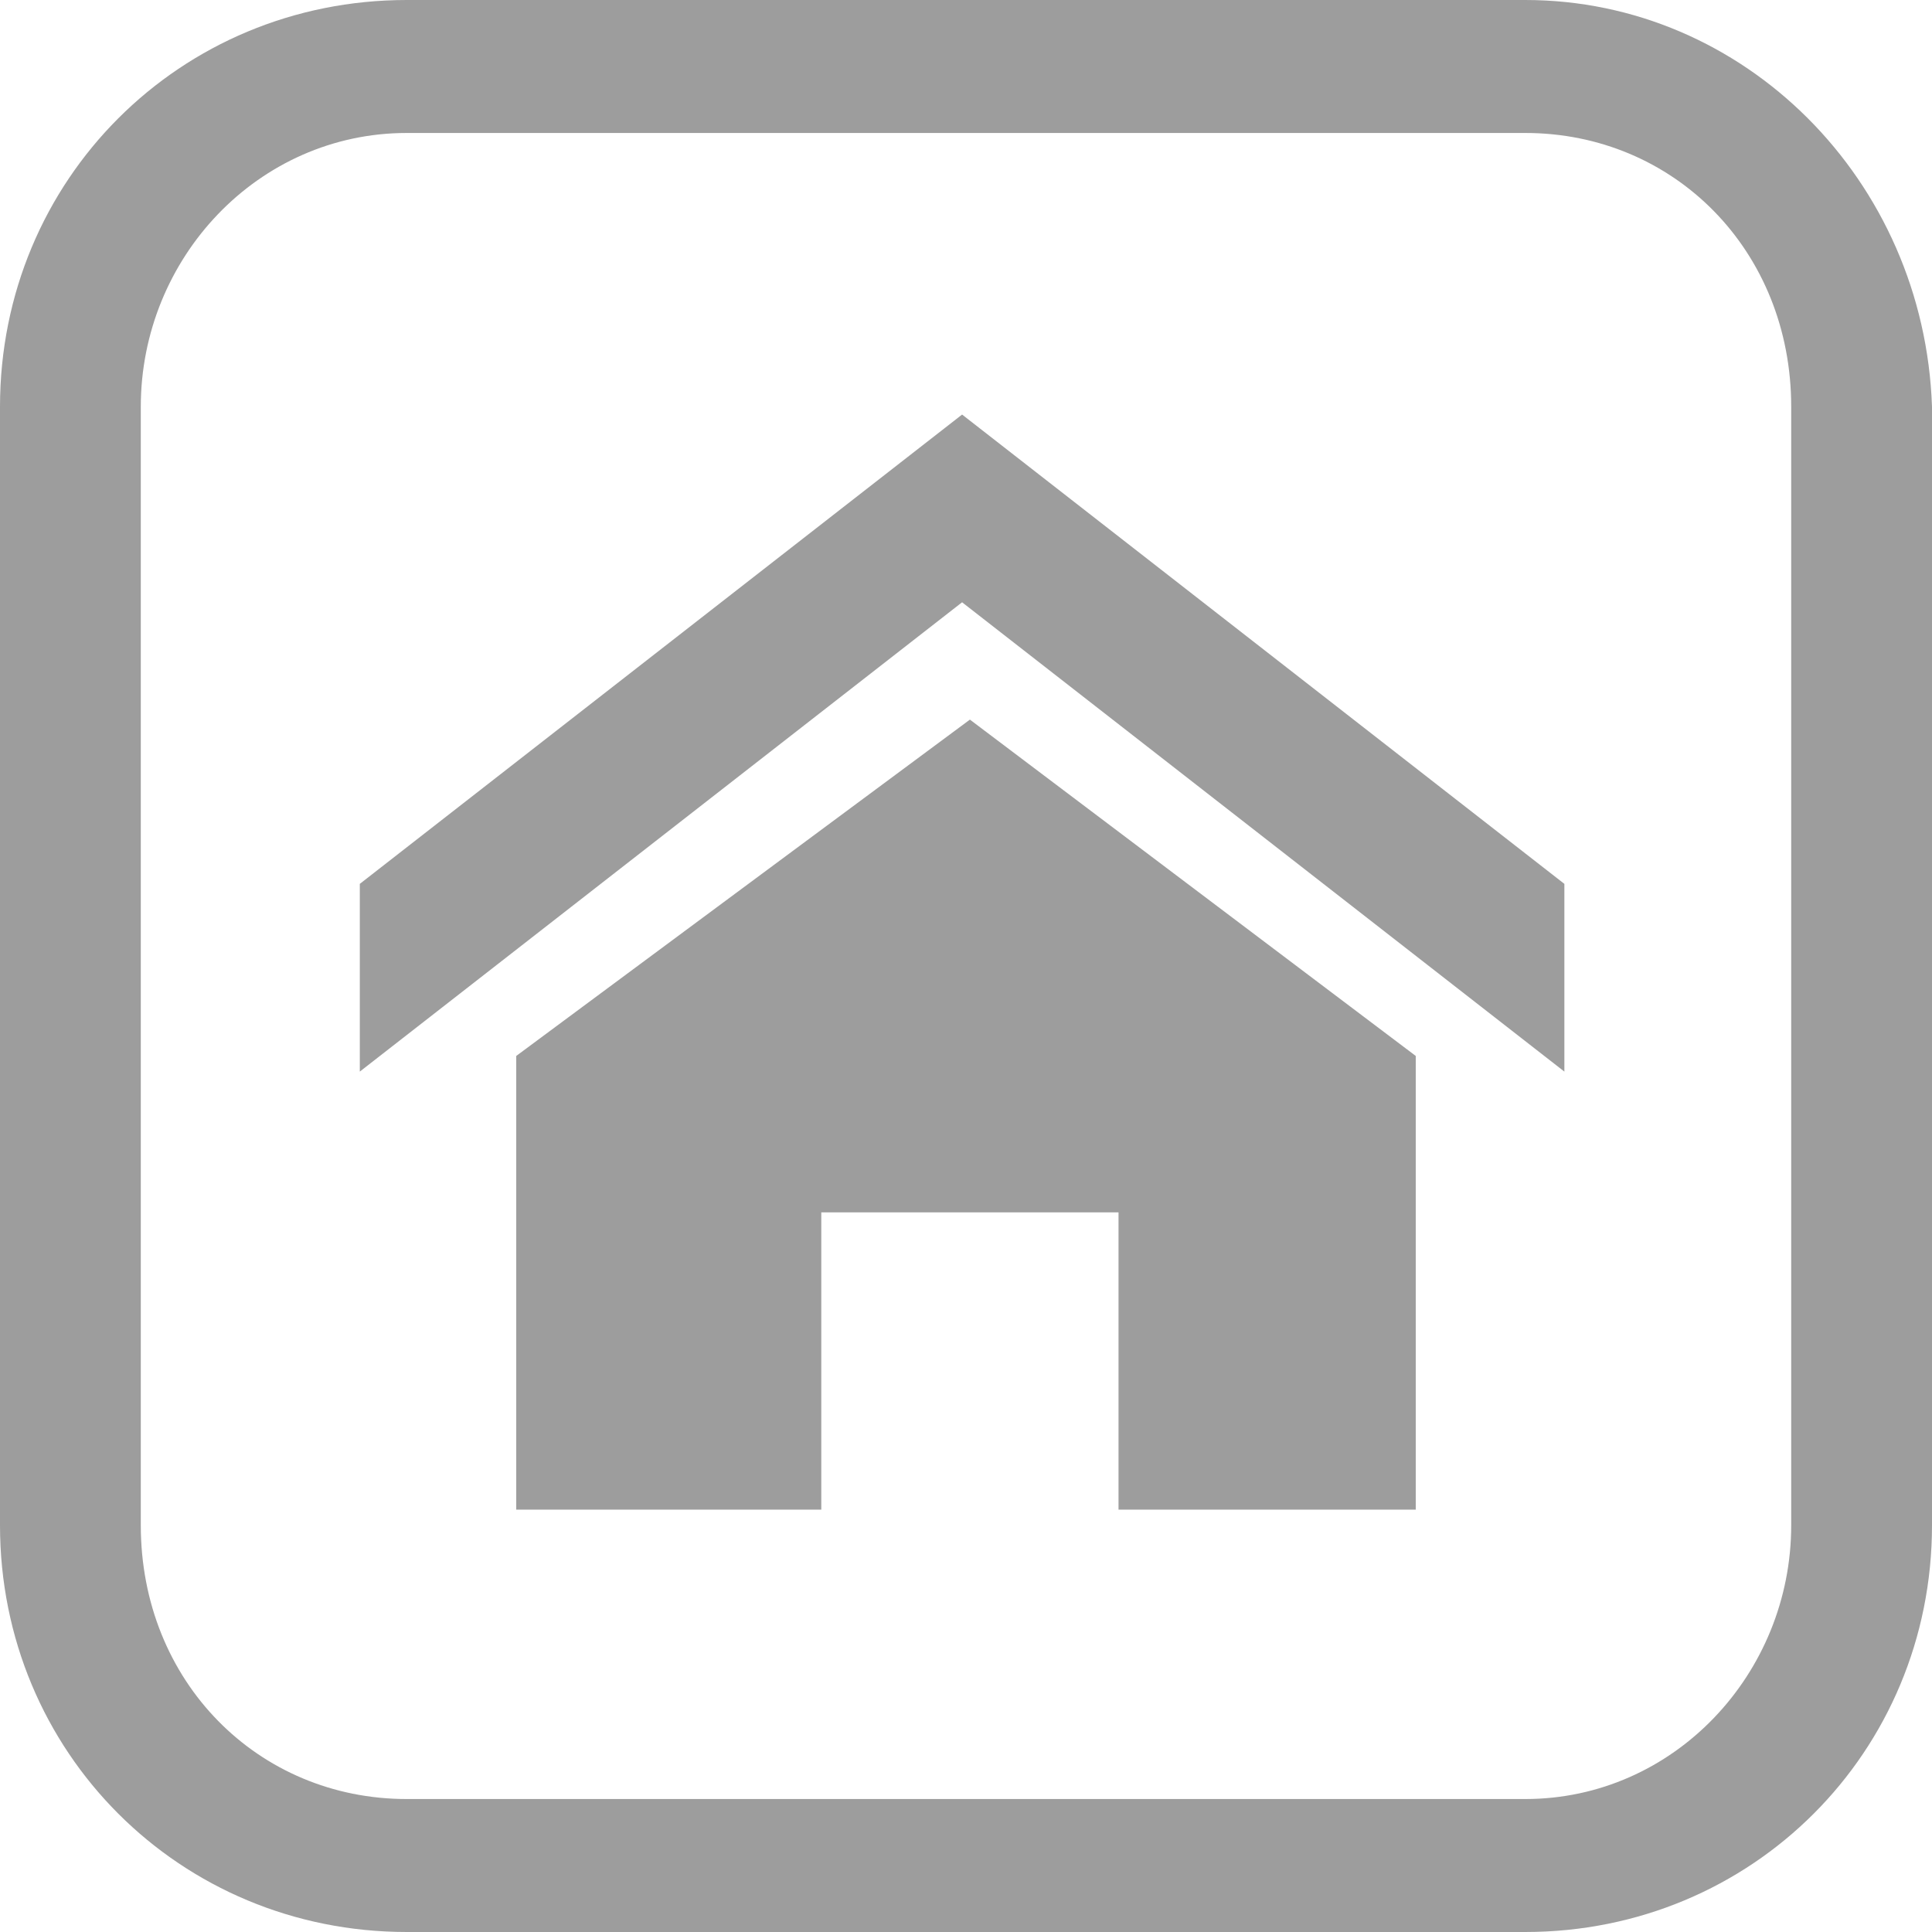 <?xml version="1.0" encoding="utf-8"?>
<!-- Generator: Adobe Illustrator 19.0.0, SVG Export Plug-In . SVG Version: 6.00 Build 0)  -->
<svg version="1.1" id="Layer_1" xmlns="http://www.w3.org/2000/svg" xmlns:xlink="http://www.w3.org/1999/xlink" x="0px" y="0px"
	 viewBox="-293 384.3 24.7 24.7" style="enable-background:new -293 384.3 24.7 24.7;" xml:space="preserve">
<style type="text/css">
	.st0{fill:#9D9D9D;}
</style>
<path class="st0" d="M-273.5,384.3h-14.3c-2.9,0-5.2,2.3-5.2,5.2v14.3c0,2.9,2.3,5.2,5.2,5.2h14.3c2.9,0,5.2-2.3,5.2-5.2v-2.4v-0.5
	v-8.5v-1.3v-1.6C-268.4,386.6-270.7,384.3-273.5,384.3z M-270.1,392.4v8.5l0,0v2.9c0,1.9-1.5,3.5-3.4,3.5h-14.3
	c-1.9,0-3.4-1.5-3.4-3.5v-14.3c0-1.9,1.5-3.5,3.4-3.5h14.3c1.9,0,3.4,1.5,3.4,3.5v1.6V392.4z"/>
<g>
	<path class="st0" d="M-273,398l-7.7-6l-7.7,6v-2.4l7.7-6l7.7,6V398z M-274.9,397.8v5.8h-3.8v-3.8h-3.8v3.8h-3.9v-5.8l5.8-4.3
		L-274.9,397.8z"/>
</g>
</svg>
